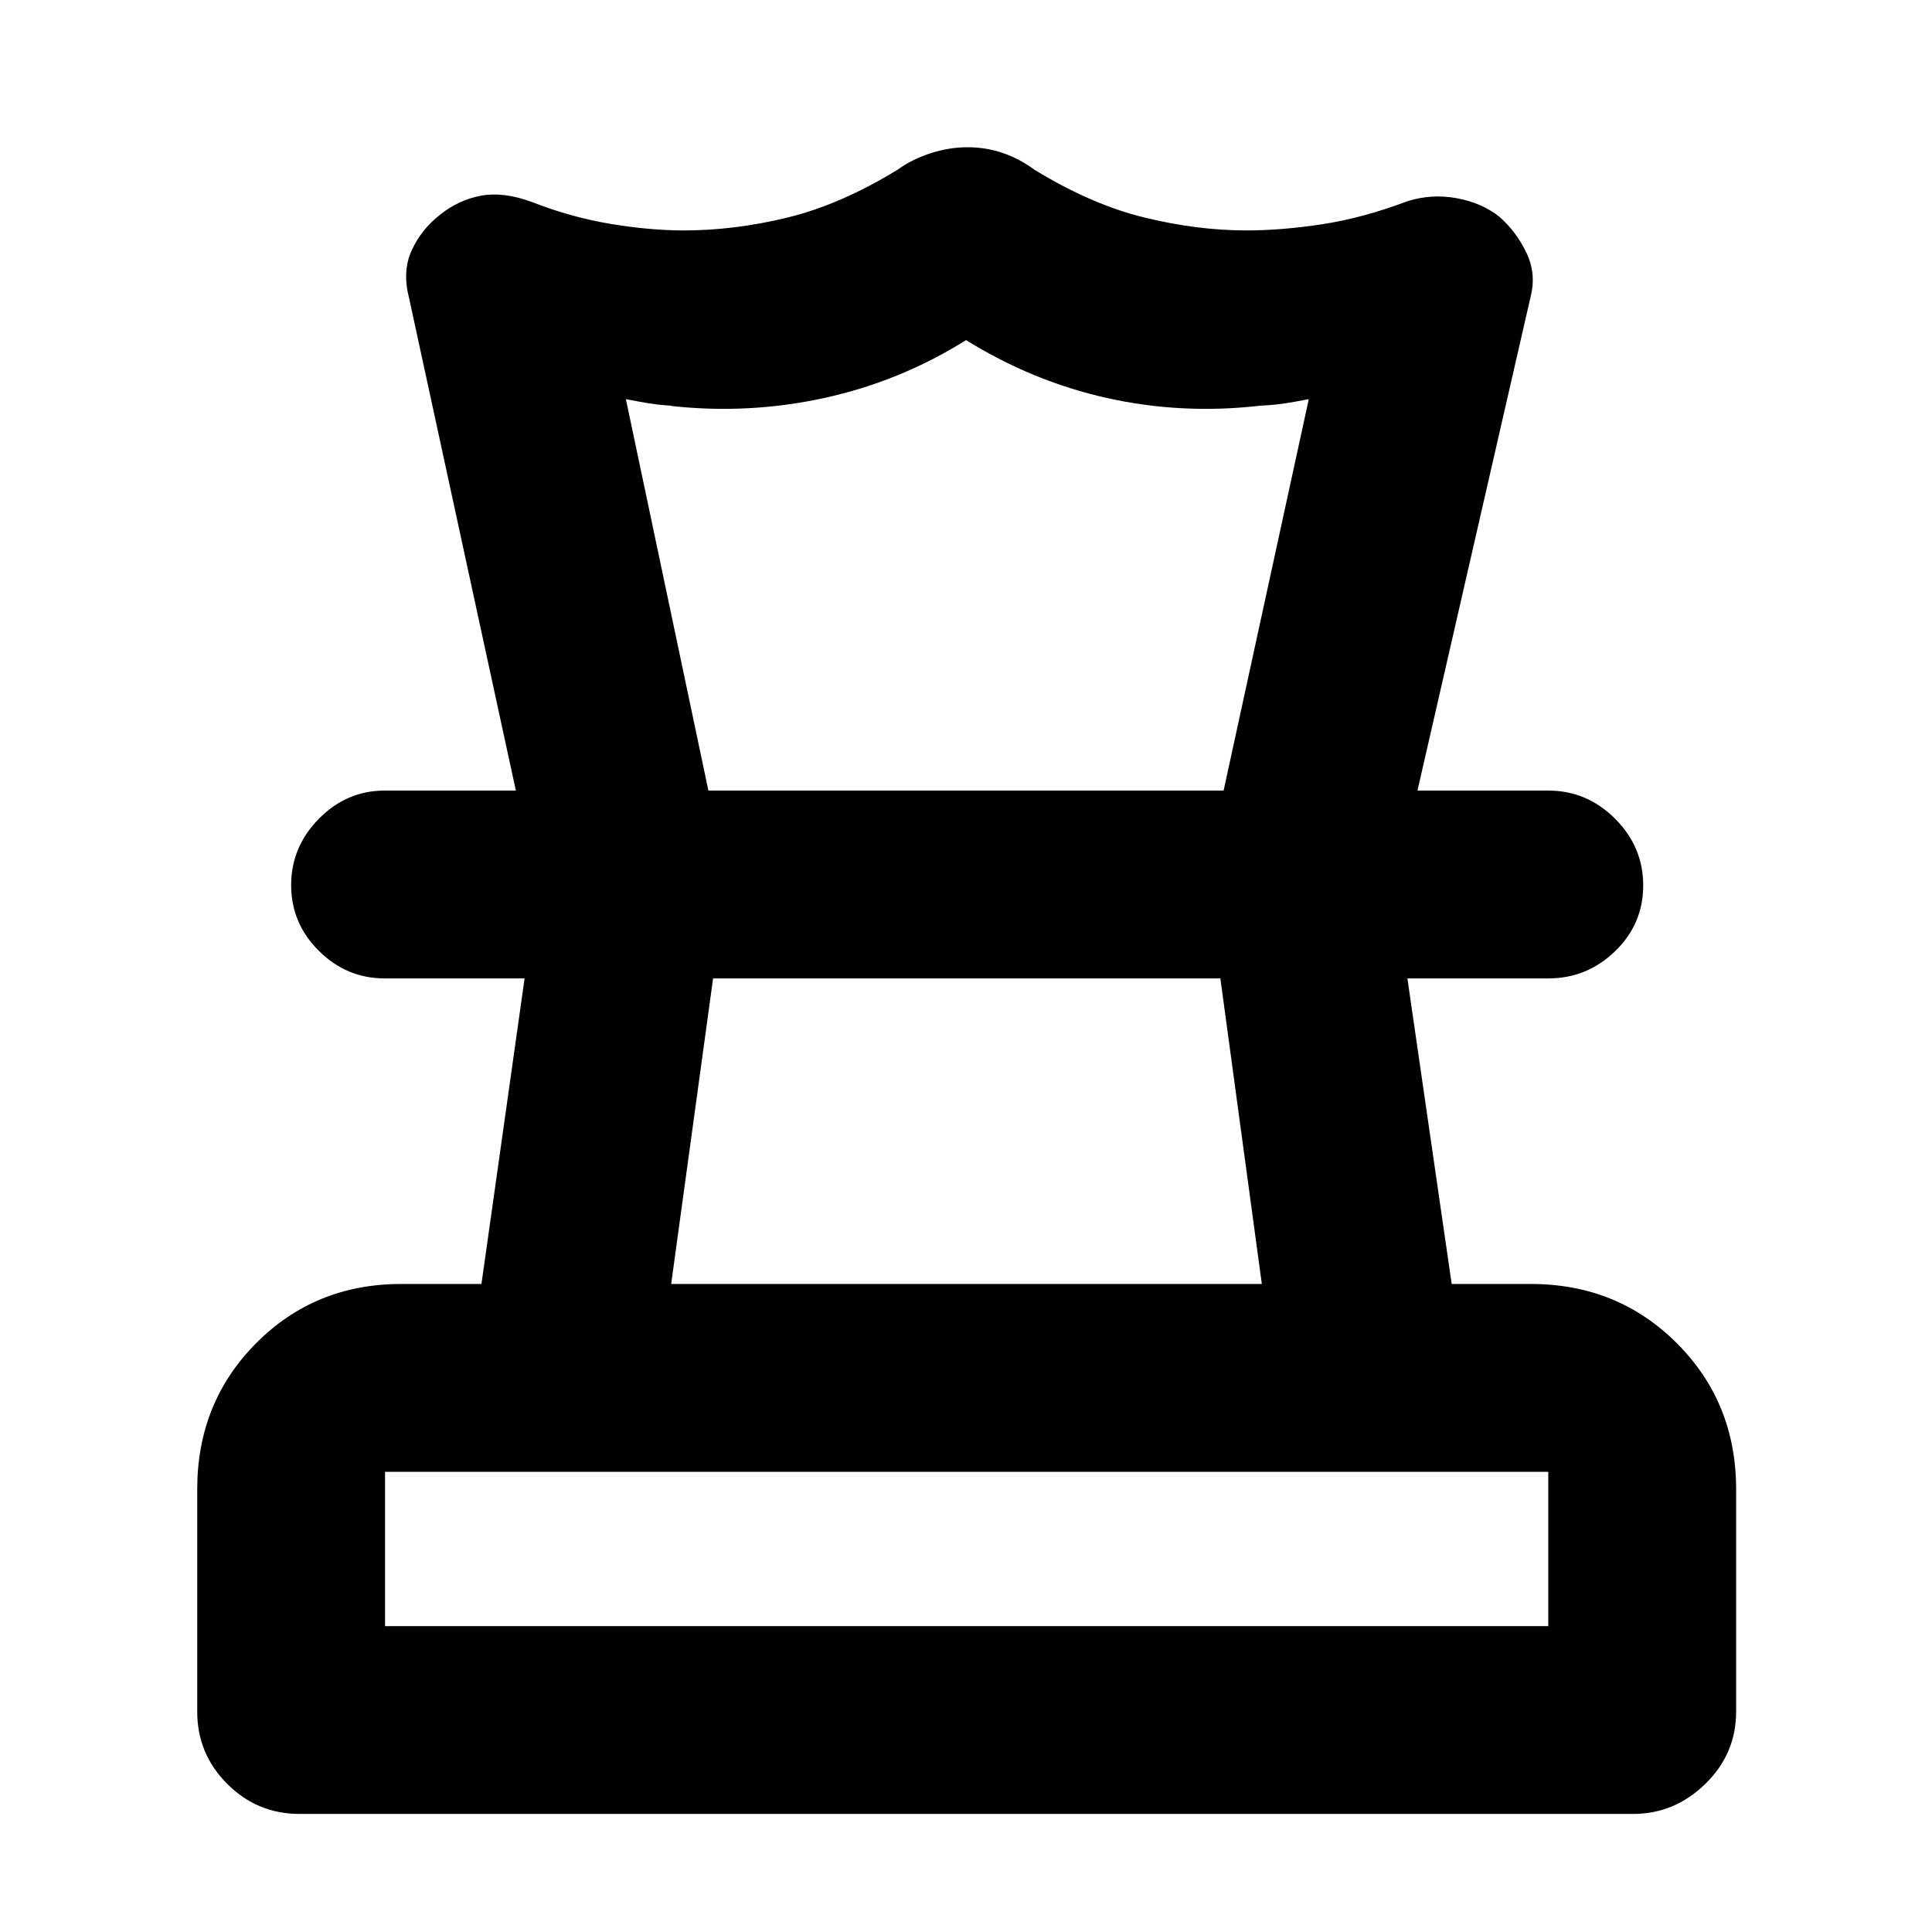 <svg xmlns="http://www.w3.org/2000/svg" height="40" viewBox="0 -960 960 960" width="40"><path d="M191.33-152h578v-76.67h-578V-152ZM333.5-322H627l-20.61-151.83H354.33L333.5-322ZM148.83-58.67q-21 0-35.91-14.91Q98-88.5 98-109.5V-220q0-43.1 29.25-72.55Q156.51-322 199.33-322h39.9l21.44-151.83h-69.5q-18.92 0-32.71-13.68-13.79-13.67-13.79-32.67 0-18.99 13.79-32.99 13.79-14 32.71-14h578.16q19.2 0 33.19 13.98 13.98 13.98 13.98 33.17t-13.98 32.69q-13.99 13.5-33.19 13.5h-70l22 151.83h39.34q43.1 0 72.55 29.45 29.45 29.45 29.45 72.55v110.5q0 21-15.32 35.92-15.32 14.91-35.85 14.91H148.83Zm331.9-828.16q9.22 0 17.5 2.83t15.77 8.33q28.33 17.34 54.64 23.75 26.31 6.42 50.59 6.42 17.77 0 37.97-3.11 20.21-3.12 42.09-11.39 12.08-3.83 24.64-1.5 12.57 2.33 21.24 9.33 8.33 7.34 13.33 17.83 5 10.49 2 22.01l-56.17 245.16H608l42.33-194.5q-13.5 2.67-19.88 3-6.37.34-4.95.34-38.67 4.33-75.53-3.92-36.87-8.25-69.95-28.75-32.69 20.5-70.44 28.75T333-758.33q2.41 0-3.04-.34-5.46-.33-18.96-3l41 194.5h-95.67l-53.16-245.16q-3.34-13.13 1.5-23.48 4.83-10.36 13.9-17.42 9.27-7.45 20.41-9.53 11.14-2.07 25.19 3.09 19.66 7.67 39.25 10.92 19.58 3.25 36.35 3.25 25.28 0 51.59-6.42 26.31-6.41 54.64-23.75 7.08-5.16 16.3-8.16t18.43-3Zm-.73 413Zm1-93.34ZM480-152Z"/></svg>